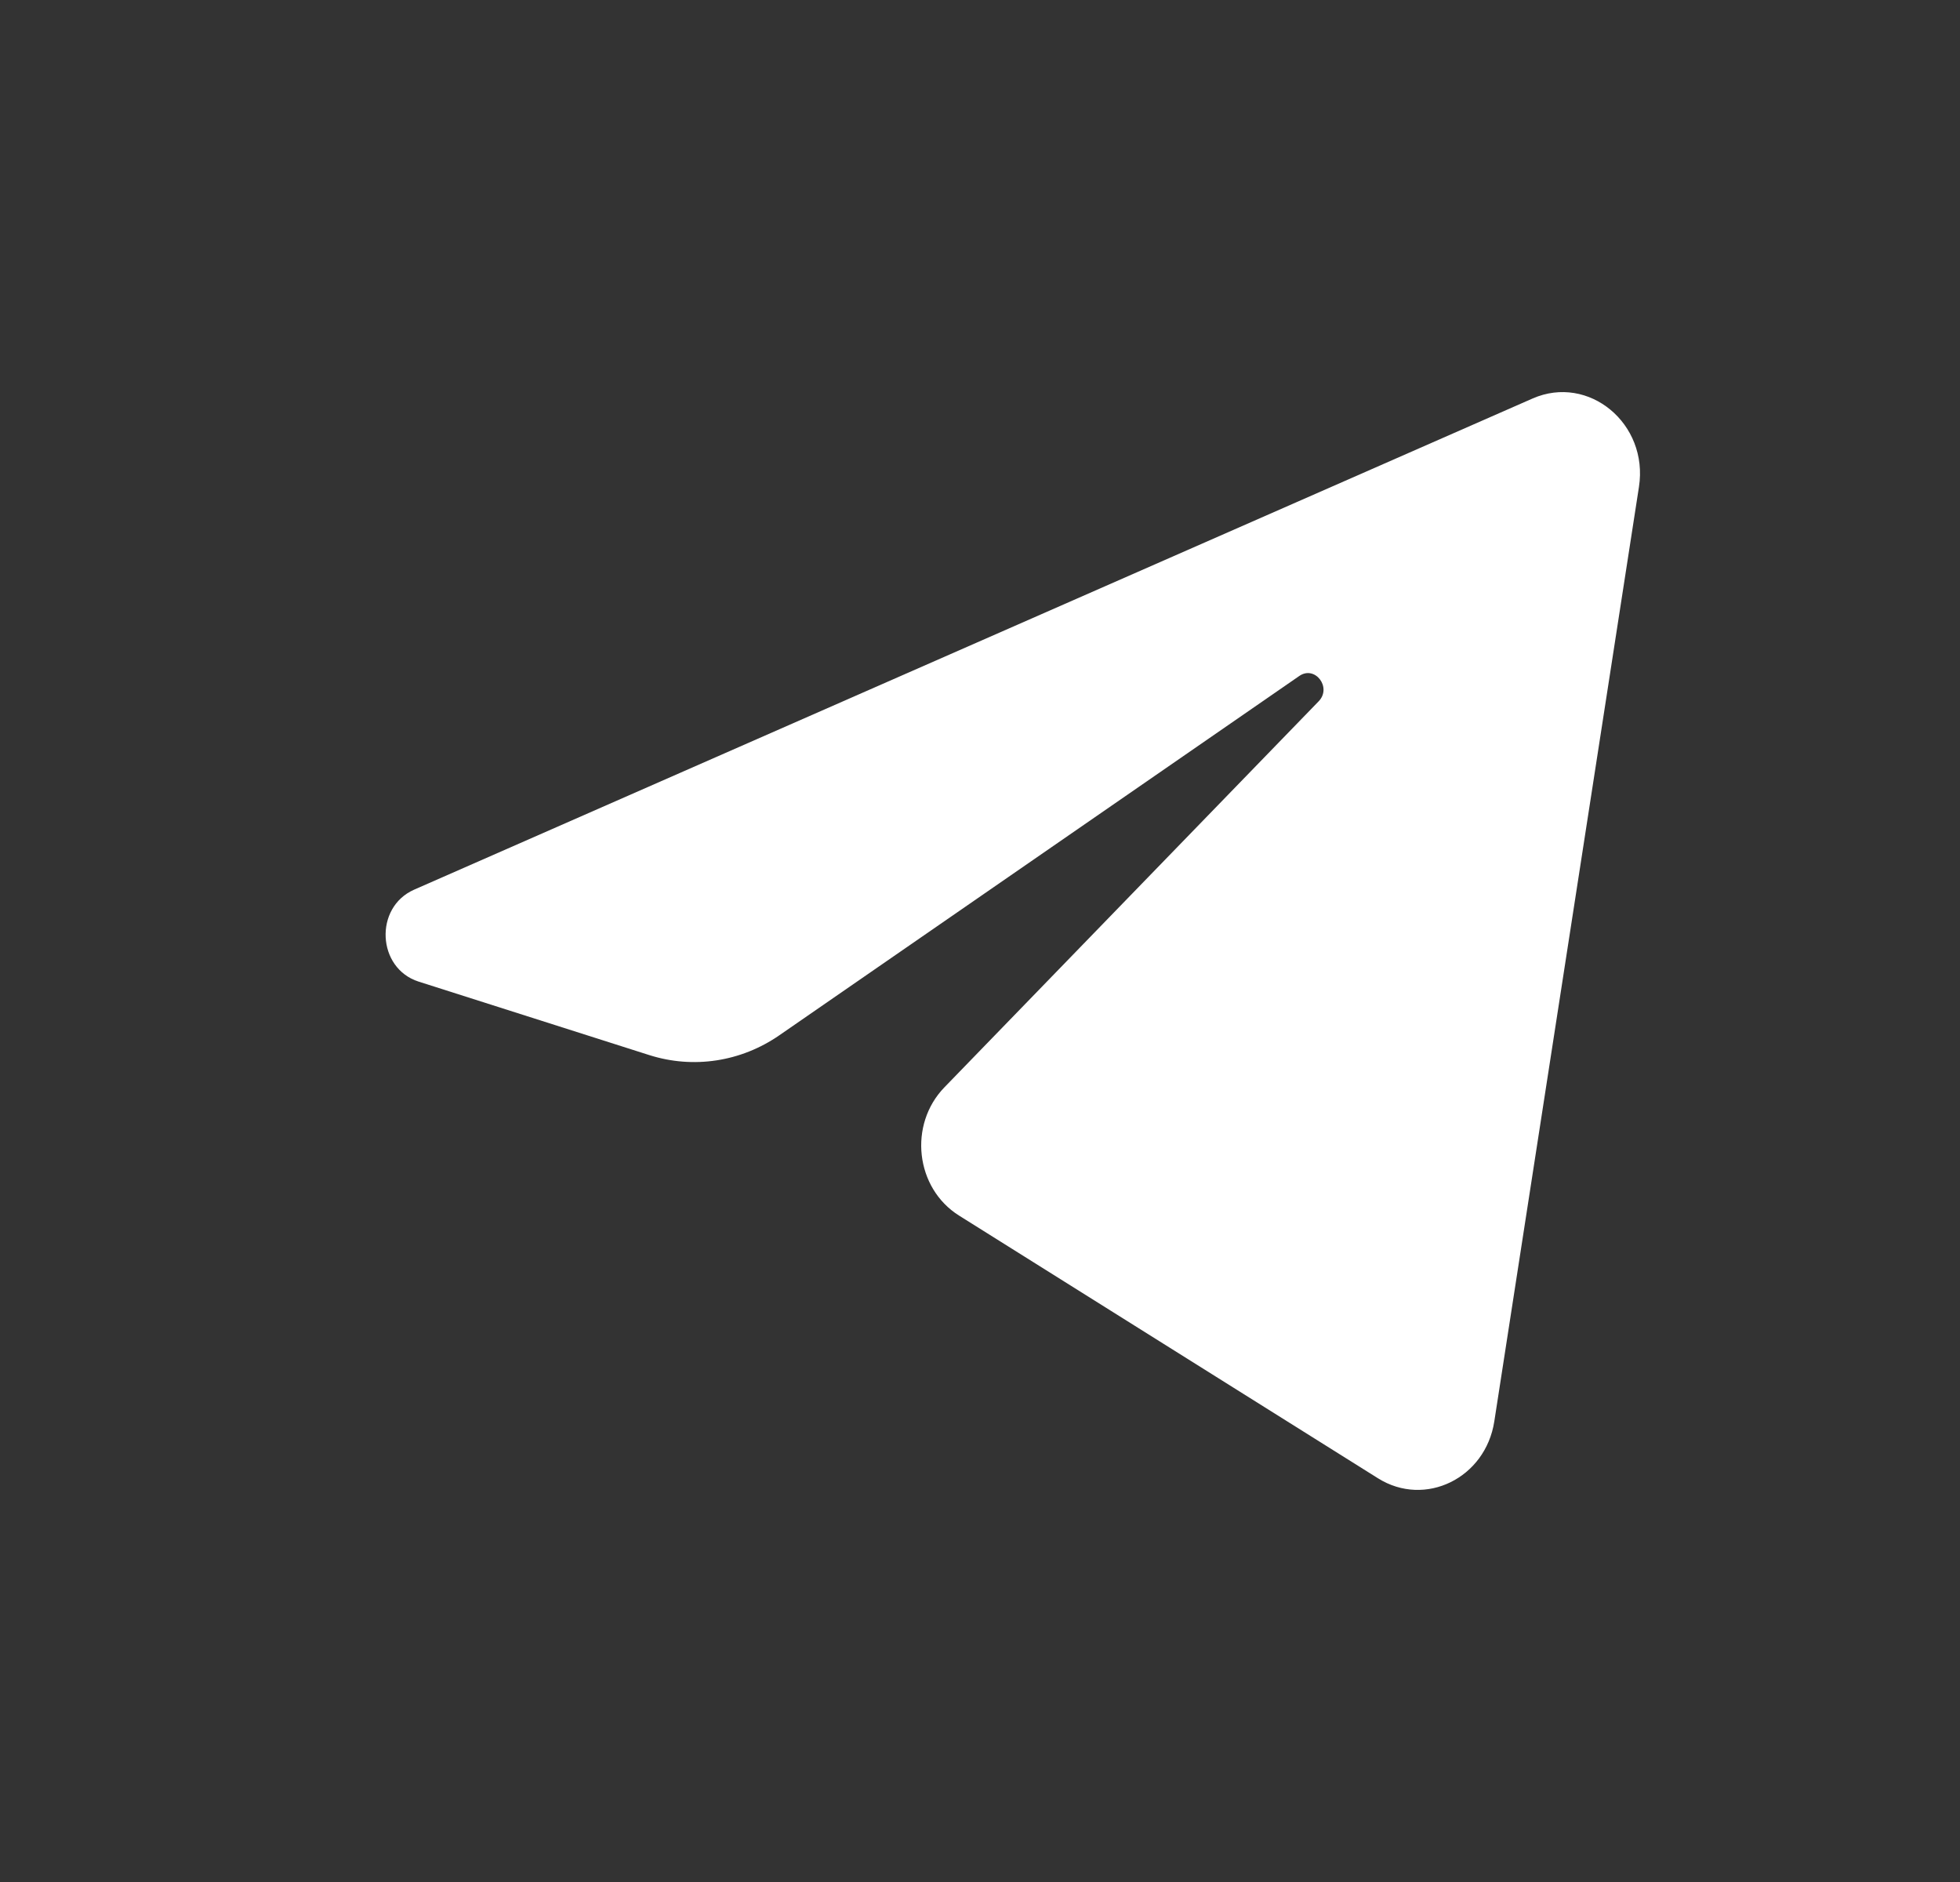 <svg width="25" height="24" viewBox="0 0 25 24" fill="none" xmlns="http://www.w3.org/2000/svg">
<rect x="0" y="0" width="25" height="24" fill="#333333" stroke="none"/>
<path d="M20.905 6.209C21.03 5.403 20.264 4.768 19.548 5.082L5.283 11.345C4.77 11.57 4.807 12.348 5.34 12.518L8.282 13.455C8.843 13.633 9.451 13.541 9.941 13.202L16.573 8.62C16.773 8.482 16.991 8.766 16.82 8.943L12.047 13.865C11.584 14.342 11.675 15.151 12.232 15.501L17.577 18.852C18.177 19.228 18.948 18.851 19.06 18.126L20.905 6.209Z" fill="white"/>
</svg>
